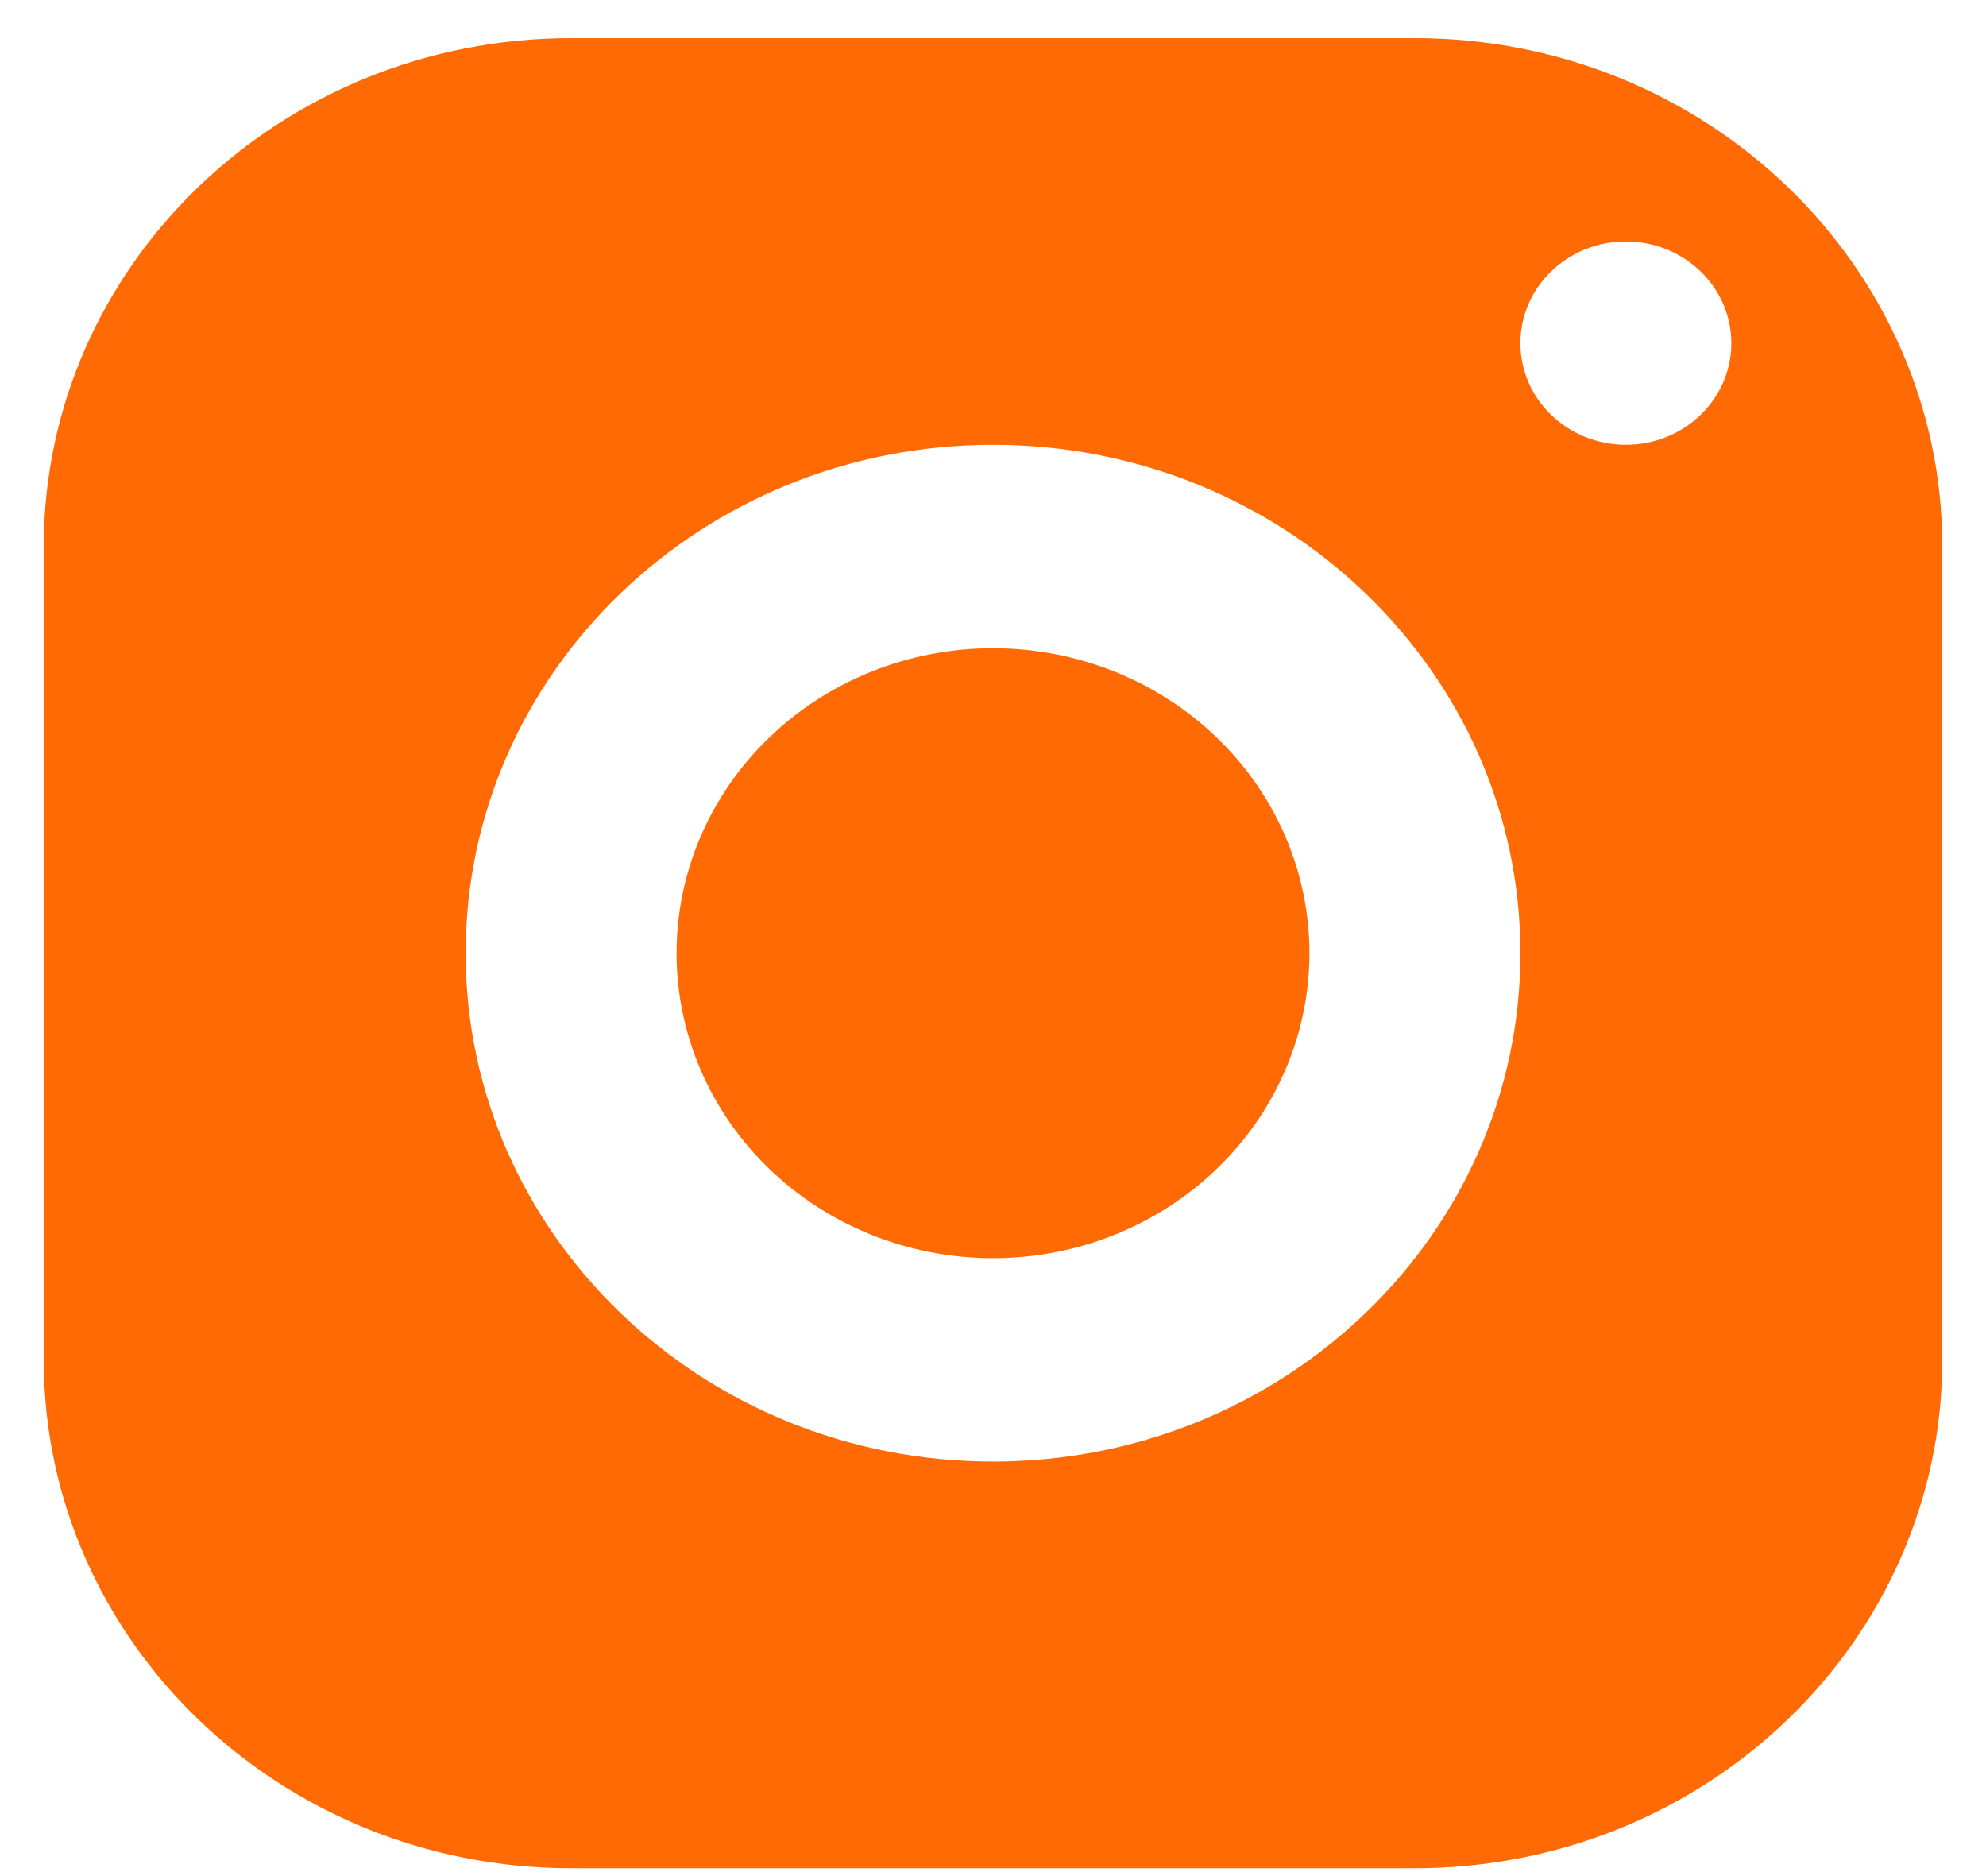 <svg width="36" height="34" viewBox="0 0 36 34" fill="none" xmlns="http://www.w3.org/2000/svg">
<path d="M10.353 0.691C5.074 0.691 0.793 4.817 0.793 9.904V24.645C0.793 29.732 5.074 33.858 10.353 33.858H25.648C30.927 33.858 35.208 29.732 35.208 24.645V9.904C35.208 4.817 30.927 0.691 25.648 0.691H10.353ZM29.472 4.376C30.527 4.376 31.384 5.202 31.384 6.219C31.384 7.236 30.527 8.061 29.472 8.061C28.416 8.061 27.56 7.236 27.56 6.219C27.56 5.202 28.416 4.376 29.472 4.376ZM18 8.061C23.279 8.061 27.56 12.187 27.56 17.274C27.56 22.362 23.279 26.488 18 26.488C12.722 26.488 8.441 22.362 8.441 17.274C8.441 12.187 12.722 8.061 18 8.061ZM18 11.747C16.479 11.747 15.02 12.329 13.944 13.366C12.869 14.402 12.264 15.808 12.264 17.274C12.264 18.741 12.869 20.147 13.944 21.183C15.02 22.22 16.479 22.802 18 22.802C19.521 22.802 20.98 22.22 22.056 21.183C23.132 20.147 23.736 18.741 23.736 17.274C23.736 15.808 23.132 14.402 22.056 13.366C20.98 12.329 19.521 11.747 18 11.747Z" fill="#FF6A04"/>
</svg>
